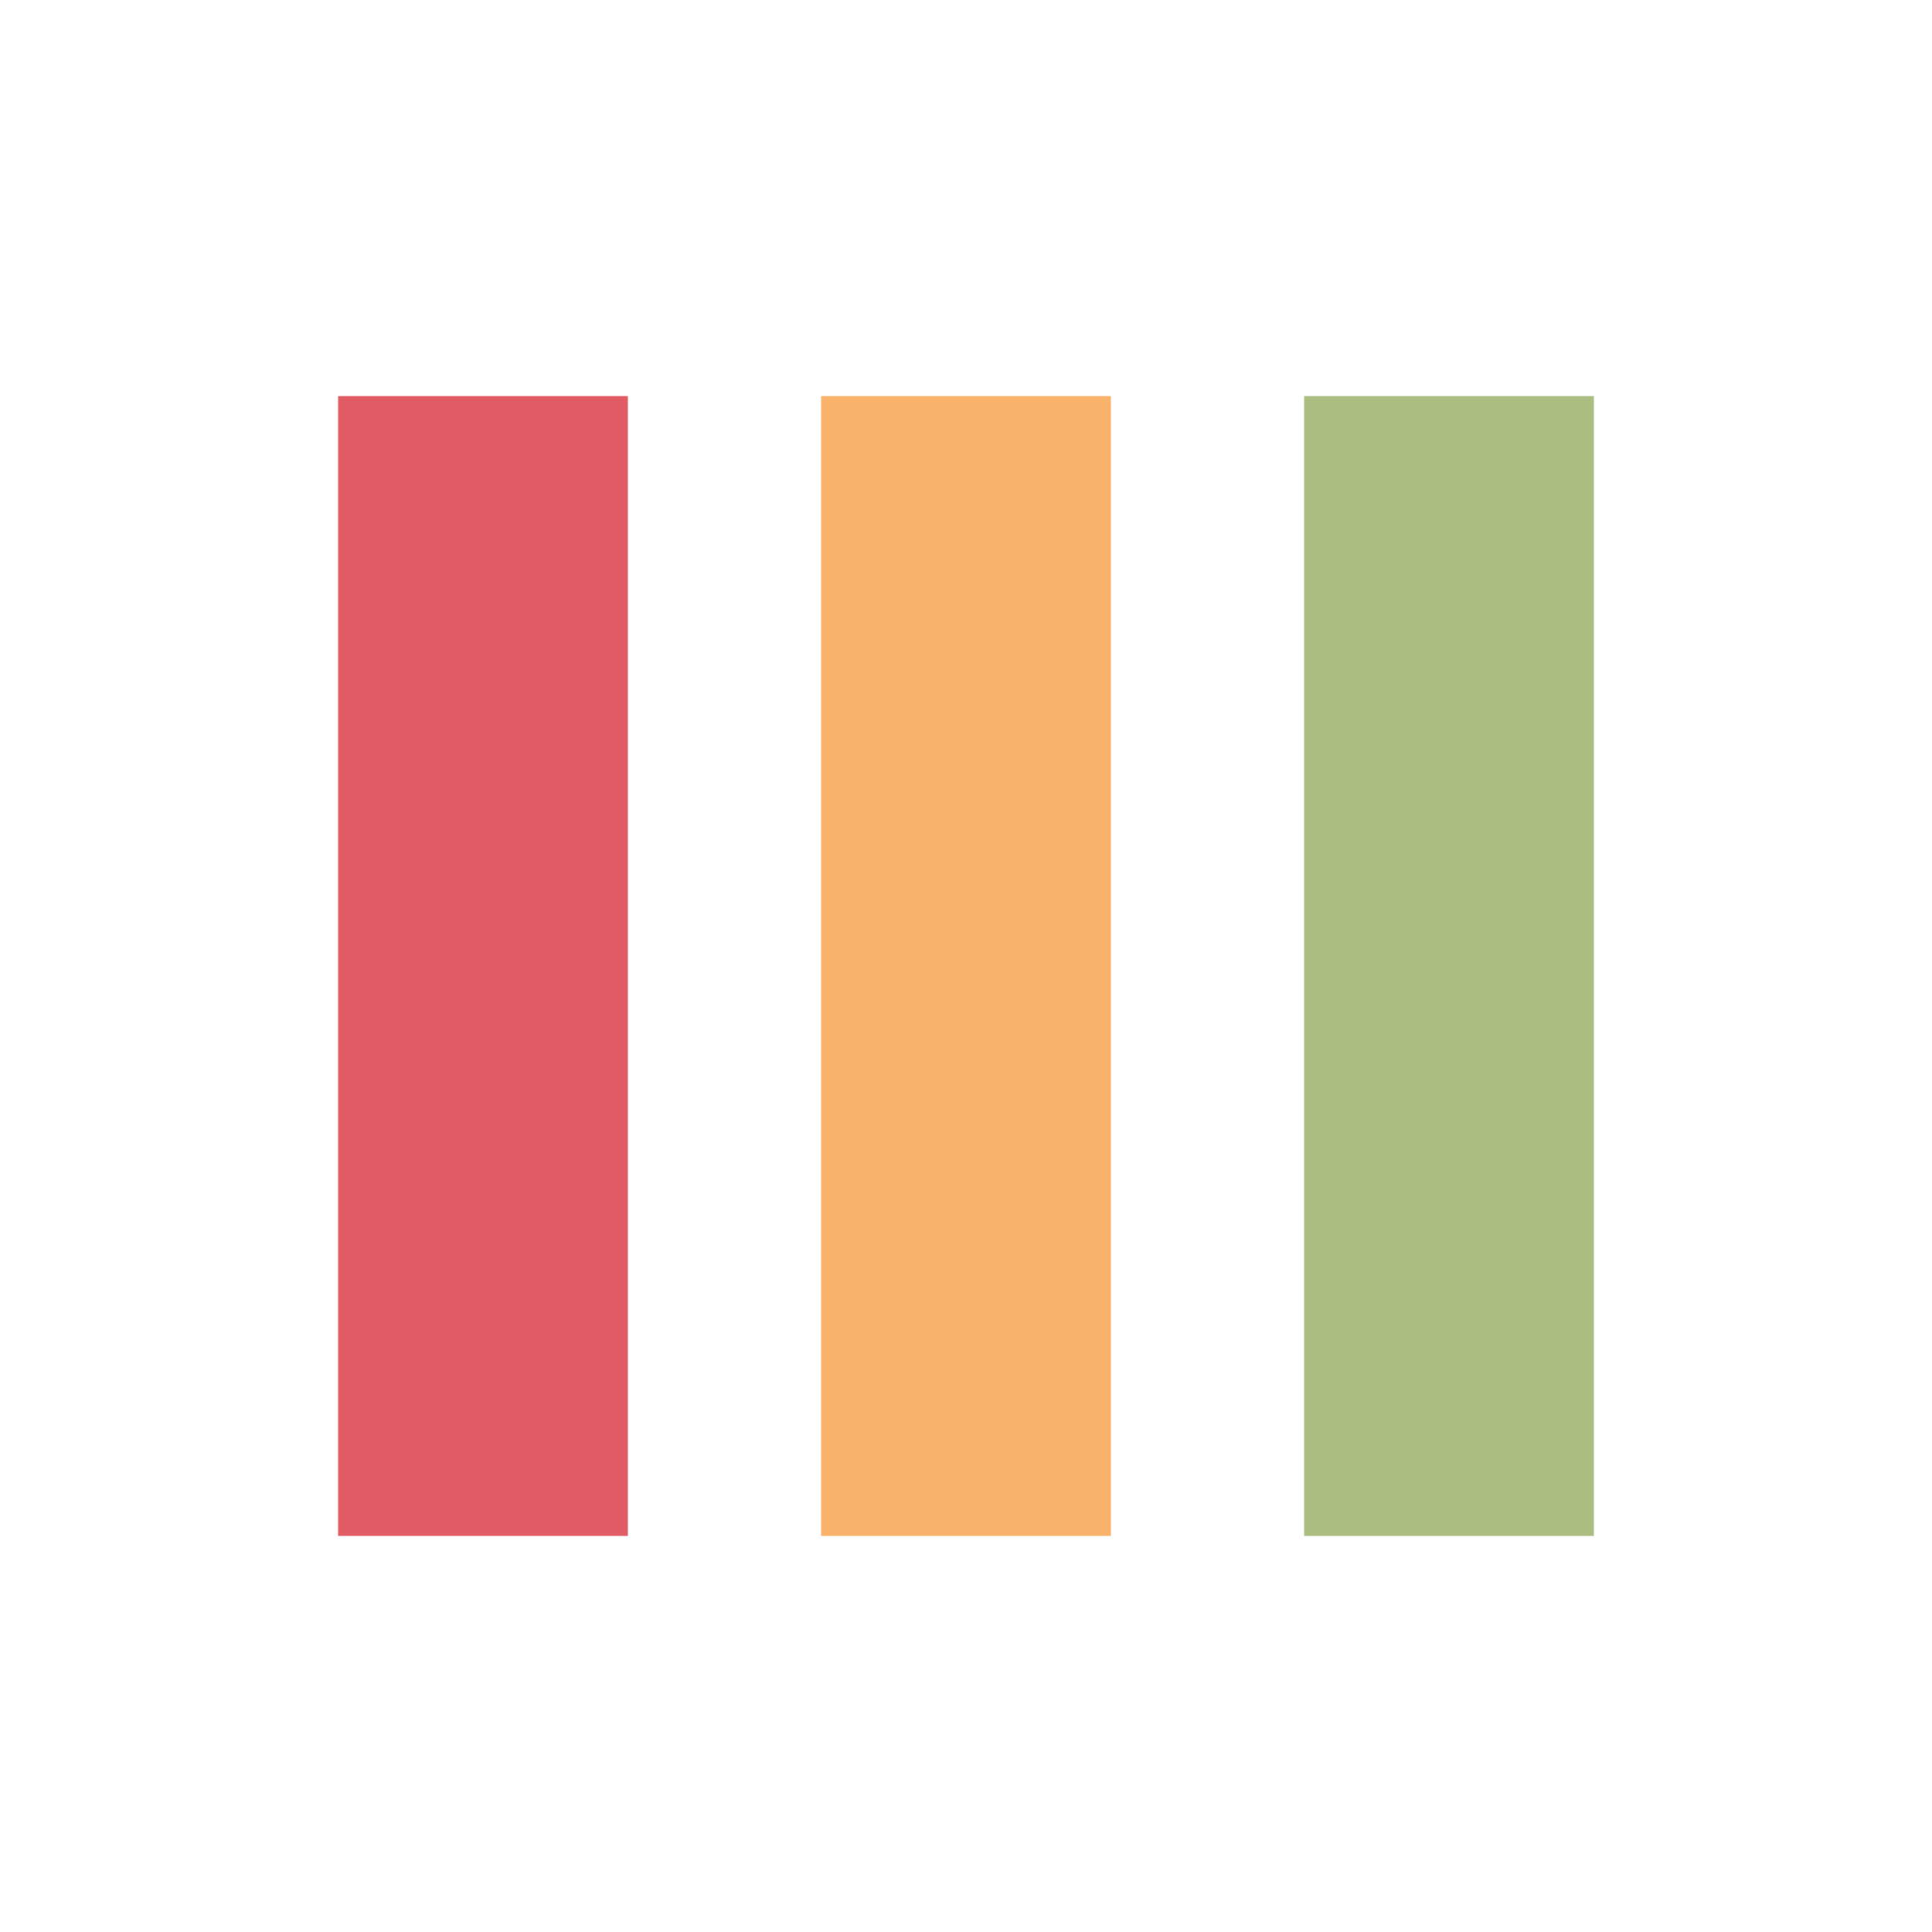 <?xml version="1.0" encoding="utf-8"?>
<svg xmlns="http://www.w3.org/2000/svg" xmlns:xlink="http://www.w3.org/1999/xlink" style="margin: auto; background: rgb(0, 0, 0) none repeat scroll 0% 0%; display: block; shape-rendering: auto;" width="250px" height="250px" viewBox="0 0 100 100" preserveAspectRatio="xMidYMid">
<rect x="17.5" y="20.5" width="15" height="59" fill="#e15b64">
  <animate attributeName="y" repeatCount="indefinite" dur="1s" calcMode="spline" keyTimes="0;0.5;1" values="-9;20.5;20.5" keySplines="0 0.5 0.5 1;0 0.5 0.5 1" begin="-0.2s"></animate>
  <animate attributeName="height" repeatCount="indefinite" dur="1s" calcMode="spline" keyTimes="0;0.5;1" values="118;59;59" keySplines="0 0.5 0.5 1;0 0.5 0.5 1" begin="-0.2s"></animate>
</rect>
<rect x="42.5" y="20.5" width="15" height="59" fill="#f8b26a">
  <animate attributeName="y" repeatCount="indefinite" dur="1s" calcMode="spline" keyTimes="0;0.5;1" values="-1.625;20.5;20.5" keySplines="0 0.5 0.5 1;0 0.5 0.5 1" begin="-0.1s"></animate>
  <animate attributeName="height" repeatCount="indefinite" dur="1s" calcMode="spline" keyTimes="0;0.5;1" values="103.25;59;59" keySplines="0 0.5 0.5 1;0 0.5 0.5 1" begin="-0.1s"></animate>
</rect>
<rect x="67.5" y="20.5" width="15" height="59" fill="#abbd81">
  <animate attributeName="y" repeatCount="indefinite" dur="1s" calcMode="spline" keyTimes="0;0.5;1" values="-1.625;20.5;20.5" keySplines="0 0.5 0.5 1;0 0.5 0.5 1"></animate>
  <animate attributeName="height" repeatCount="indefinite" dur="1s" calcMode="spline" keyTimes="0;0.5;1" values="103.25;59;59" keySplines="0 0.5 0.5 1;0 0.5 0.5 1"></animate>
</rect>
<!-- [ldio] generated by https://loading.io/ --></svg>